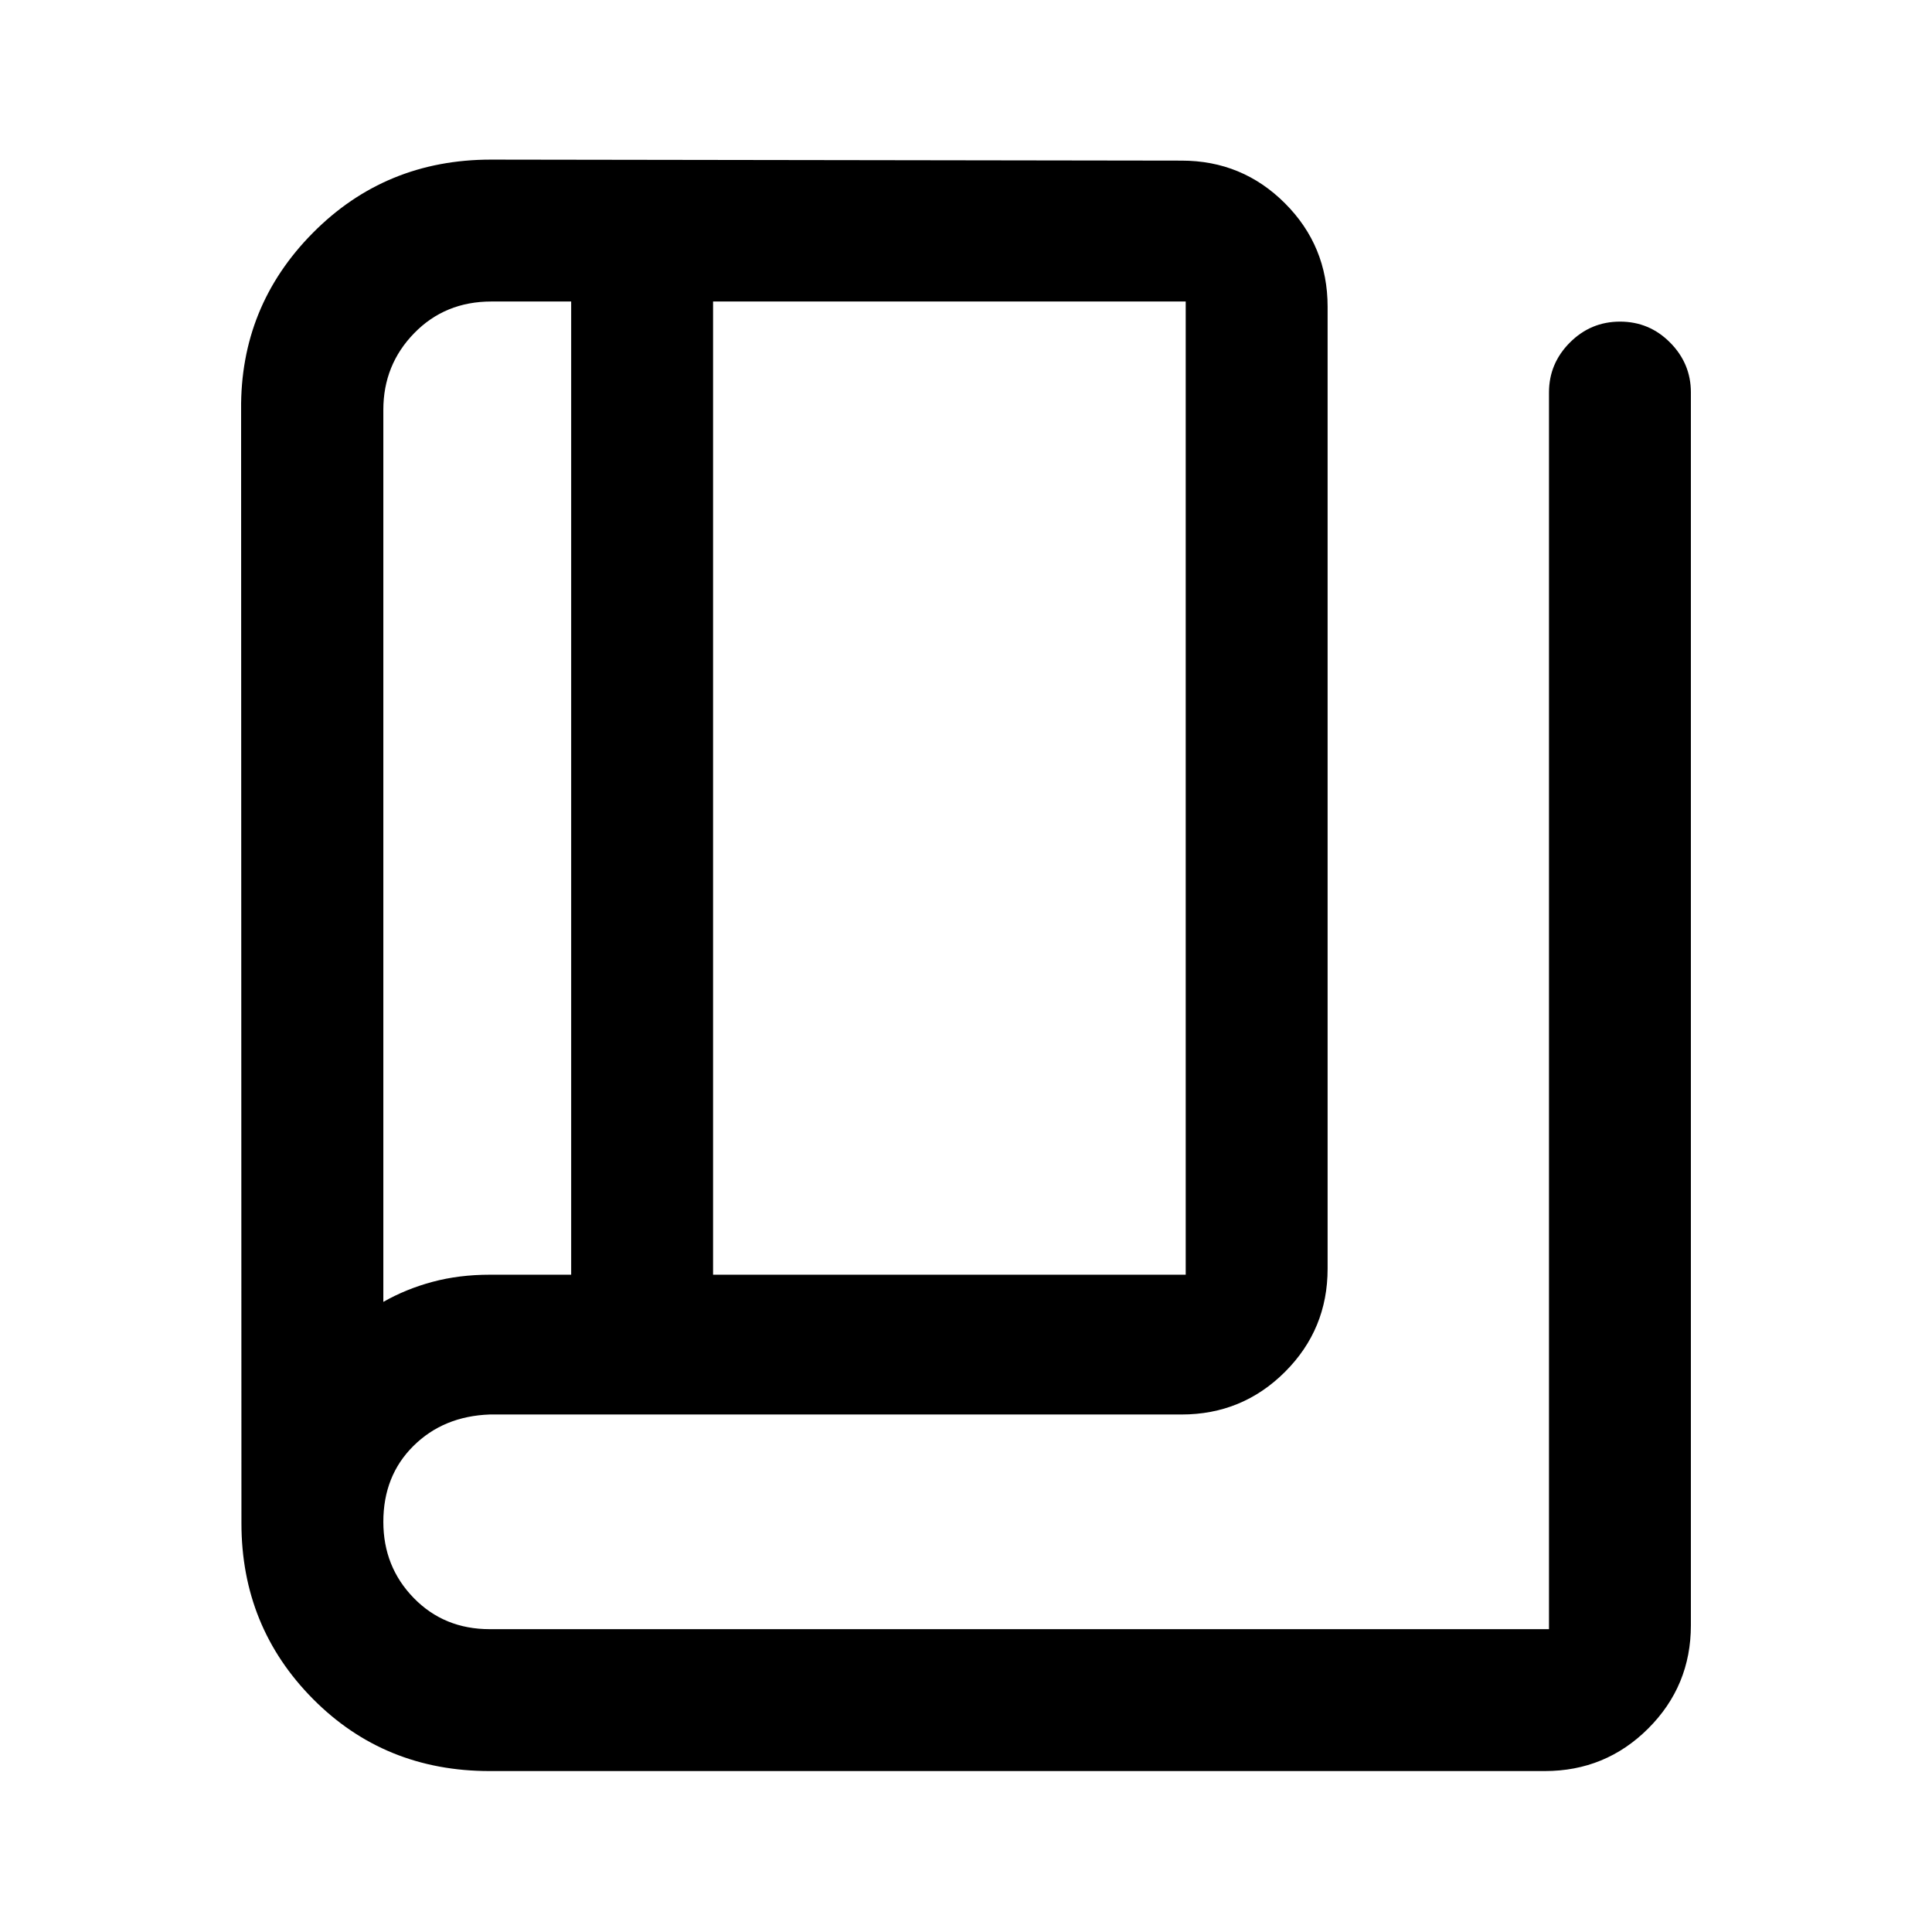 <svg xmlns="http://www.w3.org/2000/svg" height="40" viewBox="0 -960 960 960" width="40"><path d="M243.333-79.97q-52.307 0-87.834-35.847-35.528-35.847-35.528-87.277l-.167-553.276q-.5-51.383 35.592-87.851 36.092-36.468 88.568-36.468l343.137.5q30.185 0 51.382 21.198 21.198 21.198 21.198 51.382v478.044q0 30.118-21.198 51.269-21.197 21.151-51.382 21.151H243.333q-23 .833-37.928 15.648-14.927 14.815-14.927 37.685 0 22.348 15.097 37.841 15.098 15.493 37.755 15.493h526.352v-614.544q0-14.353 10.373-24.76 10.374-10.407 24.931-10.407 14.558 0 24.88 10.407 10.323 10.407 10.323 24.76v612.631q0 30.119-21.198 51.269-21.198 21.151-51.382 21.151H243.333Zm110.986-246.646h234.855v-483.566H354.319v483.566Zm-70.507.012v-483.578h-39.634q-23.048 0-38.374 15.74-15.326 15.739-15.326 38.072v443.269q11.335-6.455 24.517-9.979 13.183-3.524 28.441-3.524h40.376Zm-93.334-483.578v497.081-497.081Z"/></svg>